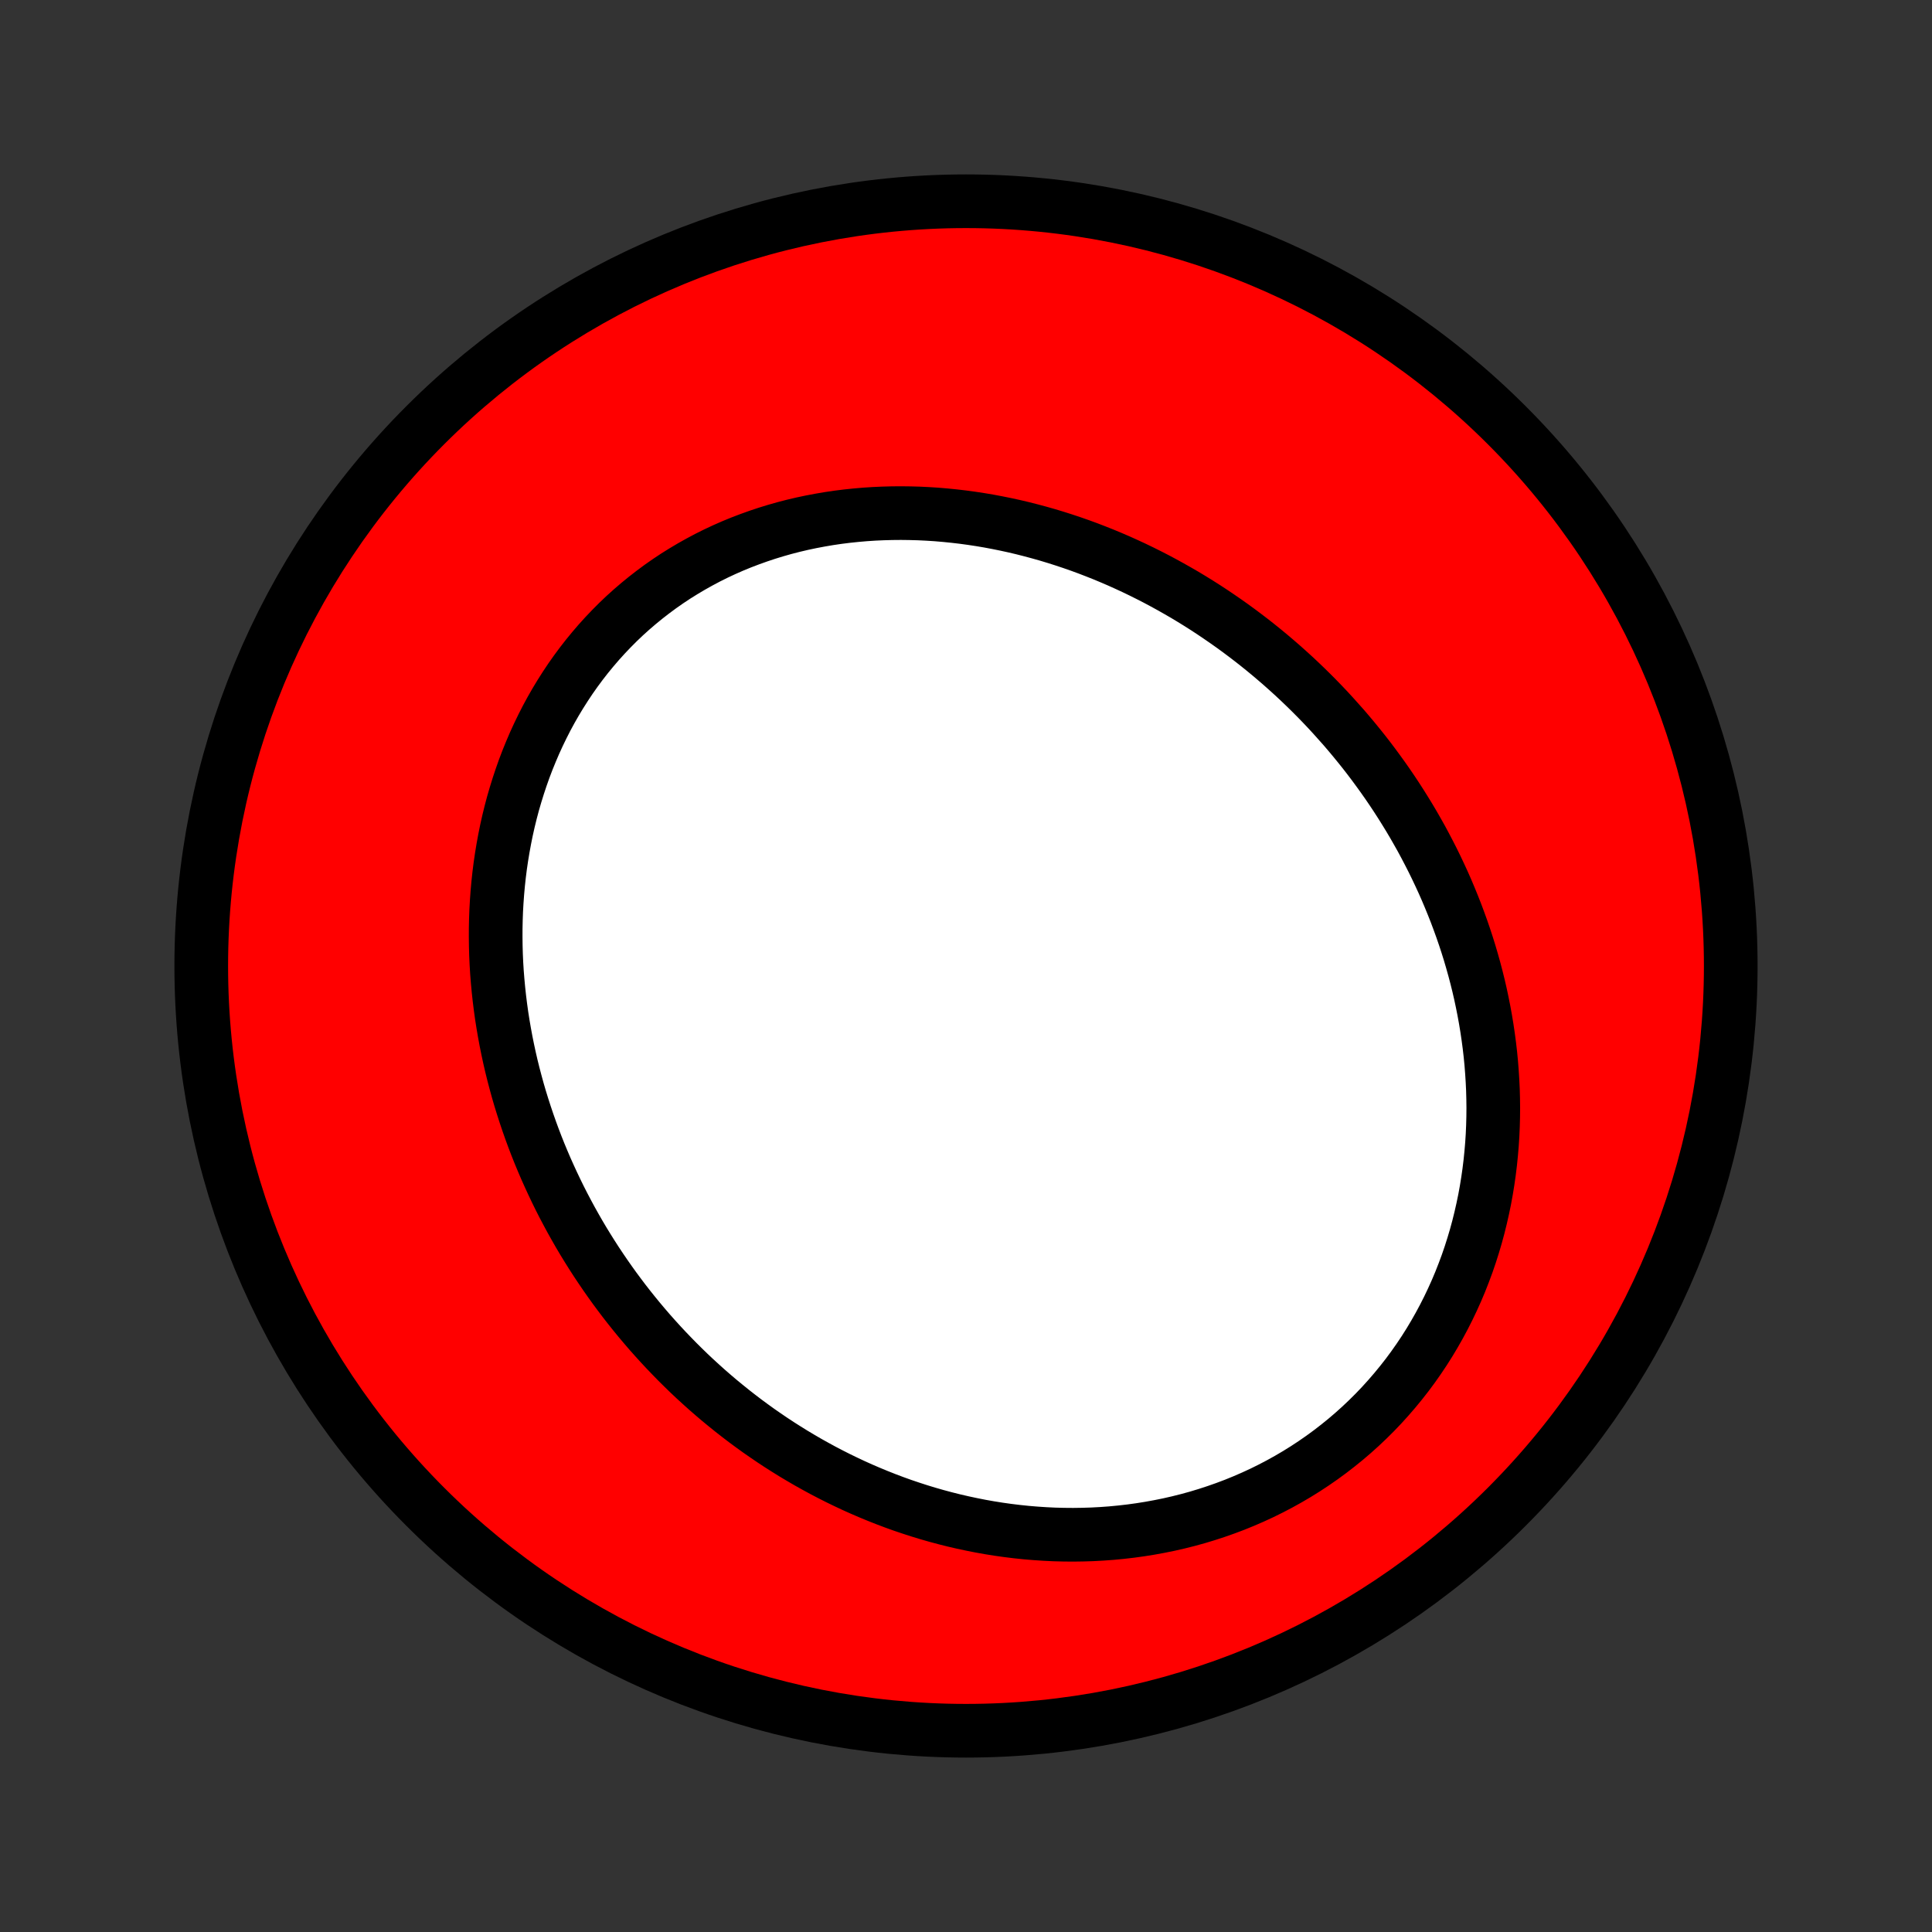 <?xml version="1.0" encoding="utf-8" standalone="no"?>
<!DOCTYPE svg PUBLIC "-//W3C//DTD SVG 1.1//EN"
  "http://www.w3.org/Graphics/SVG/1.1/DTD/svg11.dtd">
<!-- Created with matplotlib (http://matplotlib.org/) -->
<svg height="72pt" version="1.1" viewBox="0 0 72 72" width="72pt" xmlns="http://www.w3.org/2000/svg" xmlns:xlink="http://www.w3.org/1999/xlink">
 <rect x="0" y="0" width="72" height="72" fill="#333333" stroke="none"/>
 <defs>
  <style type="text/css">
*{stroke-linecap:butt;stroke-linejoin:round;}
  </style>
 </defs>
 <g id="figure_1">
  <g id="patch_1">
   <path d="
M0 72
L72 72
L72 0
L0 0
z
" style="fill:none;"/>
  </g>
  <g id="axes_1">
   <g id="PatchCollection_1">
    <defs>
     <path d="
M36 -7.5
C43.558 -7.5 50.808 -10.503 56.153 -15.848
C61.497 -21.192 64.5 -28.442 64.5 -36
C64.5 -43.558 61.497 -50.808 56.153 -56.153
C50.808 -61.497 43.558 -64.5 36 -64.5
C28.442 -64.5 21.192 -61.497 15.848 -56.153
C10.503 -50.808 7.5 -43.558 7.5 -36
C7.5 -28.442 10.503 -21.192 15.848 -15.848
C21.192 -10.503 28.442 -7.5 36 -7.5
z
" id="C0_0_a811fe30f3"/>
     <path d="
M49.676 -45.337
L49.476 -45.554
L49.273 -45.768
L49.067 -45.98
L48.859 -46.189
L48.648 -46.396
L48.434 -46.601
L48.218 -46.803
L47.999 -47.002
L47.778 -47.199
L47.554 -47.393
L47.328 -47.585
L47.099 -47.774
L46.867 -47.961
L46.633 -48.145
L46.396 -48.326
L46.157 -48.505
L45.915 -48.681
L45.67 -48.854
L45.423 -49.024
L45.174 -49.192
L44.922 -49.357
L44.667 -49.519
L44.409 -49.678
L44.15 -49.834
L43.887 -49.986
L43.622 -50.136
L43.354 -50.283
L43.084 -50.427
L42.811 -50.567
L42.536 -50.704
L42.258 -50.838
L41.977 -50.968
L41.695 -51.095
L41.409 -51.218
L41.121 -51.338
L40.831 -51.453
L40.538 -51.566
L40.243 -51.674
L39.945 -51.778
L39.645 -51.878
L39.343 -51.974
L39.039 -52.066
L38.732 -52.153
L38.423 -52.236
L38.112 -52.315
L37.799 -52.389
L37.483 -52.458
L37.166 -52.522
L36.847 -52.582
L36.526 -52.636
L36.204 -52.685
L35.88 -52.729
L35.554 -52.767
L35.227 -52.8
L34.898 -52.828
L34.569 -52.849
L34.238 -52.865
L33.906 -52.874
L33.573 -52.878
L33.239 -52.875
L32.905 -52.866
L32.571 -52.851
L32.236 -52.829
L31.901 -52.8
L31.566 -52.765
L31.231 -52.723
L30.897 -52.674
L30.563 -52.617
L30.23 -52.554
L29.898 -52.484
L29.567 -52.406
L29.238 -52.321
L28.91 -52.228
L28.584 -52.128
L28.26 -52.02
L27.939 -51.905
L27.619 -51.783
L27.303 -51.653
L26.989 -51.515
L26.679 -51.37
L26.372 -51.217
L26.069 -51.056
L25.769 -50.888
L25.474 -50.713
L25.182 -50.531
L24.896 -50.341
L24.614 -50.144
L24.337 -49.939
L24.065 -49.728
L23.798 -49.51
L23.537 -49.286
L23.281 -49.055
L23.031 -48.817
L22.788 -48.573
L22.55 -48.323
L22.319 -48.068
L22.094 -47.806
L21.875 -47.539
L21.663 -47.267
L21.458 -46.99
L21.259 -46.708
L21.068 -46.421
L20.883 -46.13
L20.705 -45.835
L20.534 -45.536
L20.37 -45.233
L20.214 -44.927
L20.064 -44.617
L19.921 -44.305
L19.786 -43.989
L19.657 -43.672
L19.535 -43.351
L19.421 -43.029
L19.313 -42.704
L19.212 -42.378
L19.117 -42.051
L19.03 -41.722
L18.949 -41.392
L18.875 -41.061
L18.808 -40.729
L18.747 -40.397
L18.692 -40.064
L18.643 -39.731
L18.601 -39.397
L18.565 -39.064
L18.535 -38.731
L18.511 -38.399
L18.492 -38.066
L18.48 -37.735
L18.473 -37.404
L18.472 -37.074
L18.476 -36.744
L18.485 -36.416
L18.5 -36.089
L18.52 -35.763
L18.546 -35.438
L18.576 -35.115
L18.611 -34.793
L18.651 -34.472
L18.695 -34.154
L18.745 -33.836
L18.799 -33.521
L18.857 -33.207
L18.92 -32.895
L18.987 -32.584
L19.058 -32.276
L19.134 -31.969
L19.214 -31.665
L19.297 -31.362
L19.385 -31.061
L19.477 -30.763
L19.573 -30.466
L19.672 -30.172
L19.775 -29.879
L19.882 -29.588
L19.992 -29.3
L20.106 -29.014
L20.224 -28.73
L20.345 -28.448
L20.47 -28.169
L20.598 -27.891
L20.729 -27.616
L20.863 -27.343
L21.001 -27.072
L21.143 -26.803
L21.287 -26.536
L21.435 -26.272
L21.585 -26.01
L21.739 -25.75
L21.897 -25.492
L22.057 -25.237
L22.22 -24.984
L22.387 -24.733
L22.556 -24.485
L22.729 -24.238
L22.904 -23.994
L23.083 -23.753
L23.264 -23.513
L23.449 -23.276
L23.637 -23.041
L23.827 -22.809
L24.021 -22.579
L24.217 -22.351
L24.417 -22.126
L24.62 -21.903
L24.825 -21.683
L25.034 -21.465
L25.245 -21.249
L25.46 -21.036
L25.677 -20.825
L25.898 -20.617
L26.122 -20.412
L26.348 -20.209
L26.578 -20.009
L26.811 -19.811
L27.047 -19.617
L27.285 -19.425
L27.527 -19.236
L27.772 -19.049
L28.02 -18.866
L28.271 -18.685
L28.526 -18.508
L28.783 -18.333
L29.043 -18.162
L29.307 -17.994
L29.573 -17.829
L29.843 -17.668
L30.116 -17.509
L30.392 -17.355
L30.671 -17.203
L30.953 -17.056
L31.238 -16.912
L31.527 -16.772
L31.818 -16.635
L32.113 -16.503
L32.41 -16.375
L32.711 -16.251
L33.014 -16.131
L33.321 -16.015
L33.63 -15.904
L33.943 -15.798
L34.258 -15.696
L34.576 -15.599
L34.897 -15.507
L35.221 -15.42
L35.547 -15.338
L35.876 -15.262
L36.208 -15.191
L36.541 -15.125
L36.878 -15.065
L37.216 -15.011
L37.557 -14.963
L37.9 -14.921
L38.245 -14.885
L38.592 -14.856
L38.94 -14.833
L39.29 -14.816
L39.642 -14.807
L39.995 -14.804
L40.349 -14.809
L40.704 -14.82
L41.059 -14.839
L41.416 -14.865
L41.773 -14.899
L42.13 -14.94
L42.487 -14.989
L42.844 -15.046
L43.201 -15.111
L43.557 -15.183
L43.912 -15.264
L44.266 -15.353
L44.619 -15.45
L44.97 -15.556
L45.319 -15.67
L45.666 -15.792
L46.011 -15.922
L46.352 -16.061
L46.691 -16.208
L47.027 -16.363
L47.359 -16.527
L47.688 -16.699
L48.012 -16.879
L48.332 -17.067
L48.647 -17.263
L48.957 -17.467
L49.263 -17.679
L49.562 -17.898
L49.856 -18.125
L50.145 -18.359
L50.427 -18.6
L50.703 -18.848
L50.972 -19.103
L51.235 -19.364
L51.491 -19.632
L51.739 -19.906
L51.981 -20.186
L52.215 -20.471
L52.442 -20.761
L52.661 -21.057
L52.872 -21.357
L53.076 -21.662
L53.272 -21.972
L53.459 -22.285
L53.639 -22.602
L53.811 -22.923
L53.975 -23.247
L54.131 -23.574
L54.279 -23.903
L54.419 -24.235
L54.55 -24.569
L54.675 -24.905
L54.791 -25.243
L54.899 -25.583
L55 -25.923
L55.093 -26.265
L55.178 -26.608
L55.256 -26.951
L55.327 -27.294
L55.39 -27.638
L55.446 -27.982
L55.495 -28.325
L55.537 -28.668
L55.572 -29.011
L55.601 -29.353
L55.623 -29.695
L55.638 -30.035
L55.647 -30.374
L55.65 -30.712
L55.646 -31.049
L55.637 -31.385
L55.621 -31.719
L55.6 -32.051
L55.574 -32.382
L55.542 -32.711
L55.504 -33.038
L55.461 -33.363
L55.413 -33.687
L55.36 -34.008
L55.302 -34.327
L55.239 -34.644
L55.172 -34.959
L55.1 -35.271
L55.023 -35.581
L54.942 -35.889
L54.856 -36.195
L54.767 -36.498
L54.673 -36.799
L54.575 -37.097
L54.473 -37.393
L54.367 -37.686
L54.258 -37.977
L54.144 -38.266
L54.027 -38.552
L53.907 -38.836
L53.783 -39.117
L53.655 -39.395
L53.524 -39.672
L53.39 -39.945
L53.252 -40.216
L53.111 -40.485
L52.968 -40.751
L52.82 -41.014
L52.67 -41.276
L52.517 -41.534
L52.36 -41.79
L52.201 -42.044
L52.039 -42.295
L51.874 -42.544
L51.706 -42.79
L51.535 -43.034
L51.361 -43.275
L51.185 -43.514
L51.006 -43.751
L50.824 -43.985
L50.639 -44.216
L50.452 -44.445
L50.262 -44.672
L50.07 -44.896
z
" id="C0_1_e691f9b73a"/>
    </defs>
    <g clip-path="url(#p1bffca34e9)">
     <use style="fill:#ff0000;stroke:#000000;stroke-width:2.0;" x="0.0" xlink:href="#C0_0_a811fe30f3" y="72.0"/>
    </g>
    <g clip-path="url(#p1bffca34e9)">
     <use style="fill:#ffffff;stroke:#000000;stroke-width:2.0;" x="0.0" xlink:href="#C0_1_e691f9b73a" y="72.0"/>
    </g>
   </g>
  </g>
 </g>
 <defs>
  <clipPath id="p1bffca34e9">
   <rect height="72.0" width="72.0" x="0.0" y="0.0"/>
  </clipPath>
 </defs>
</svg>
